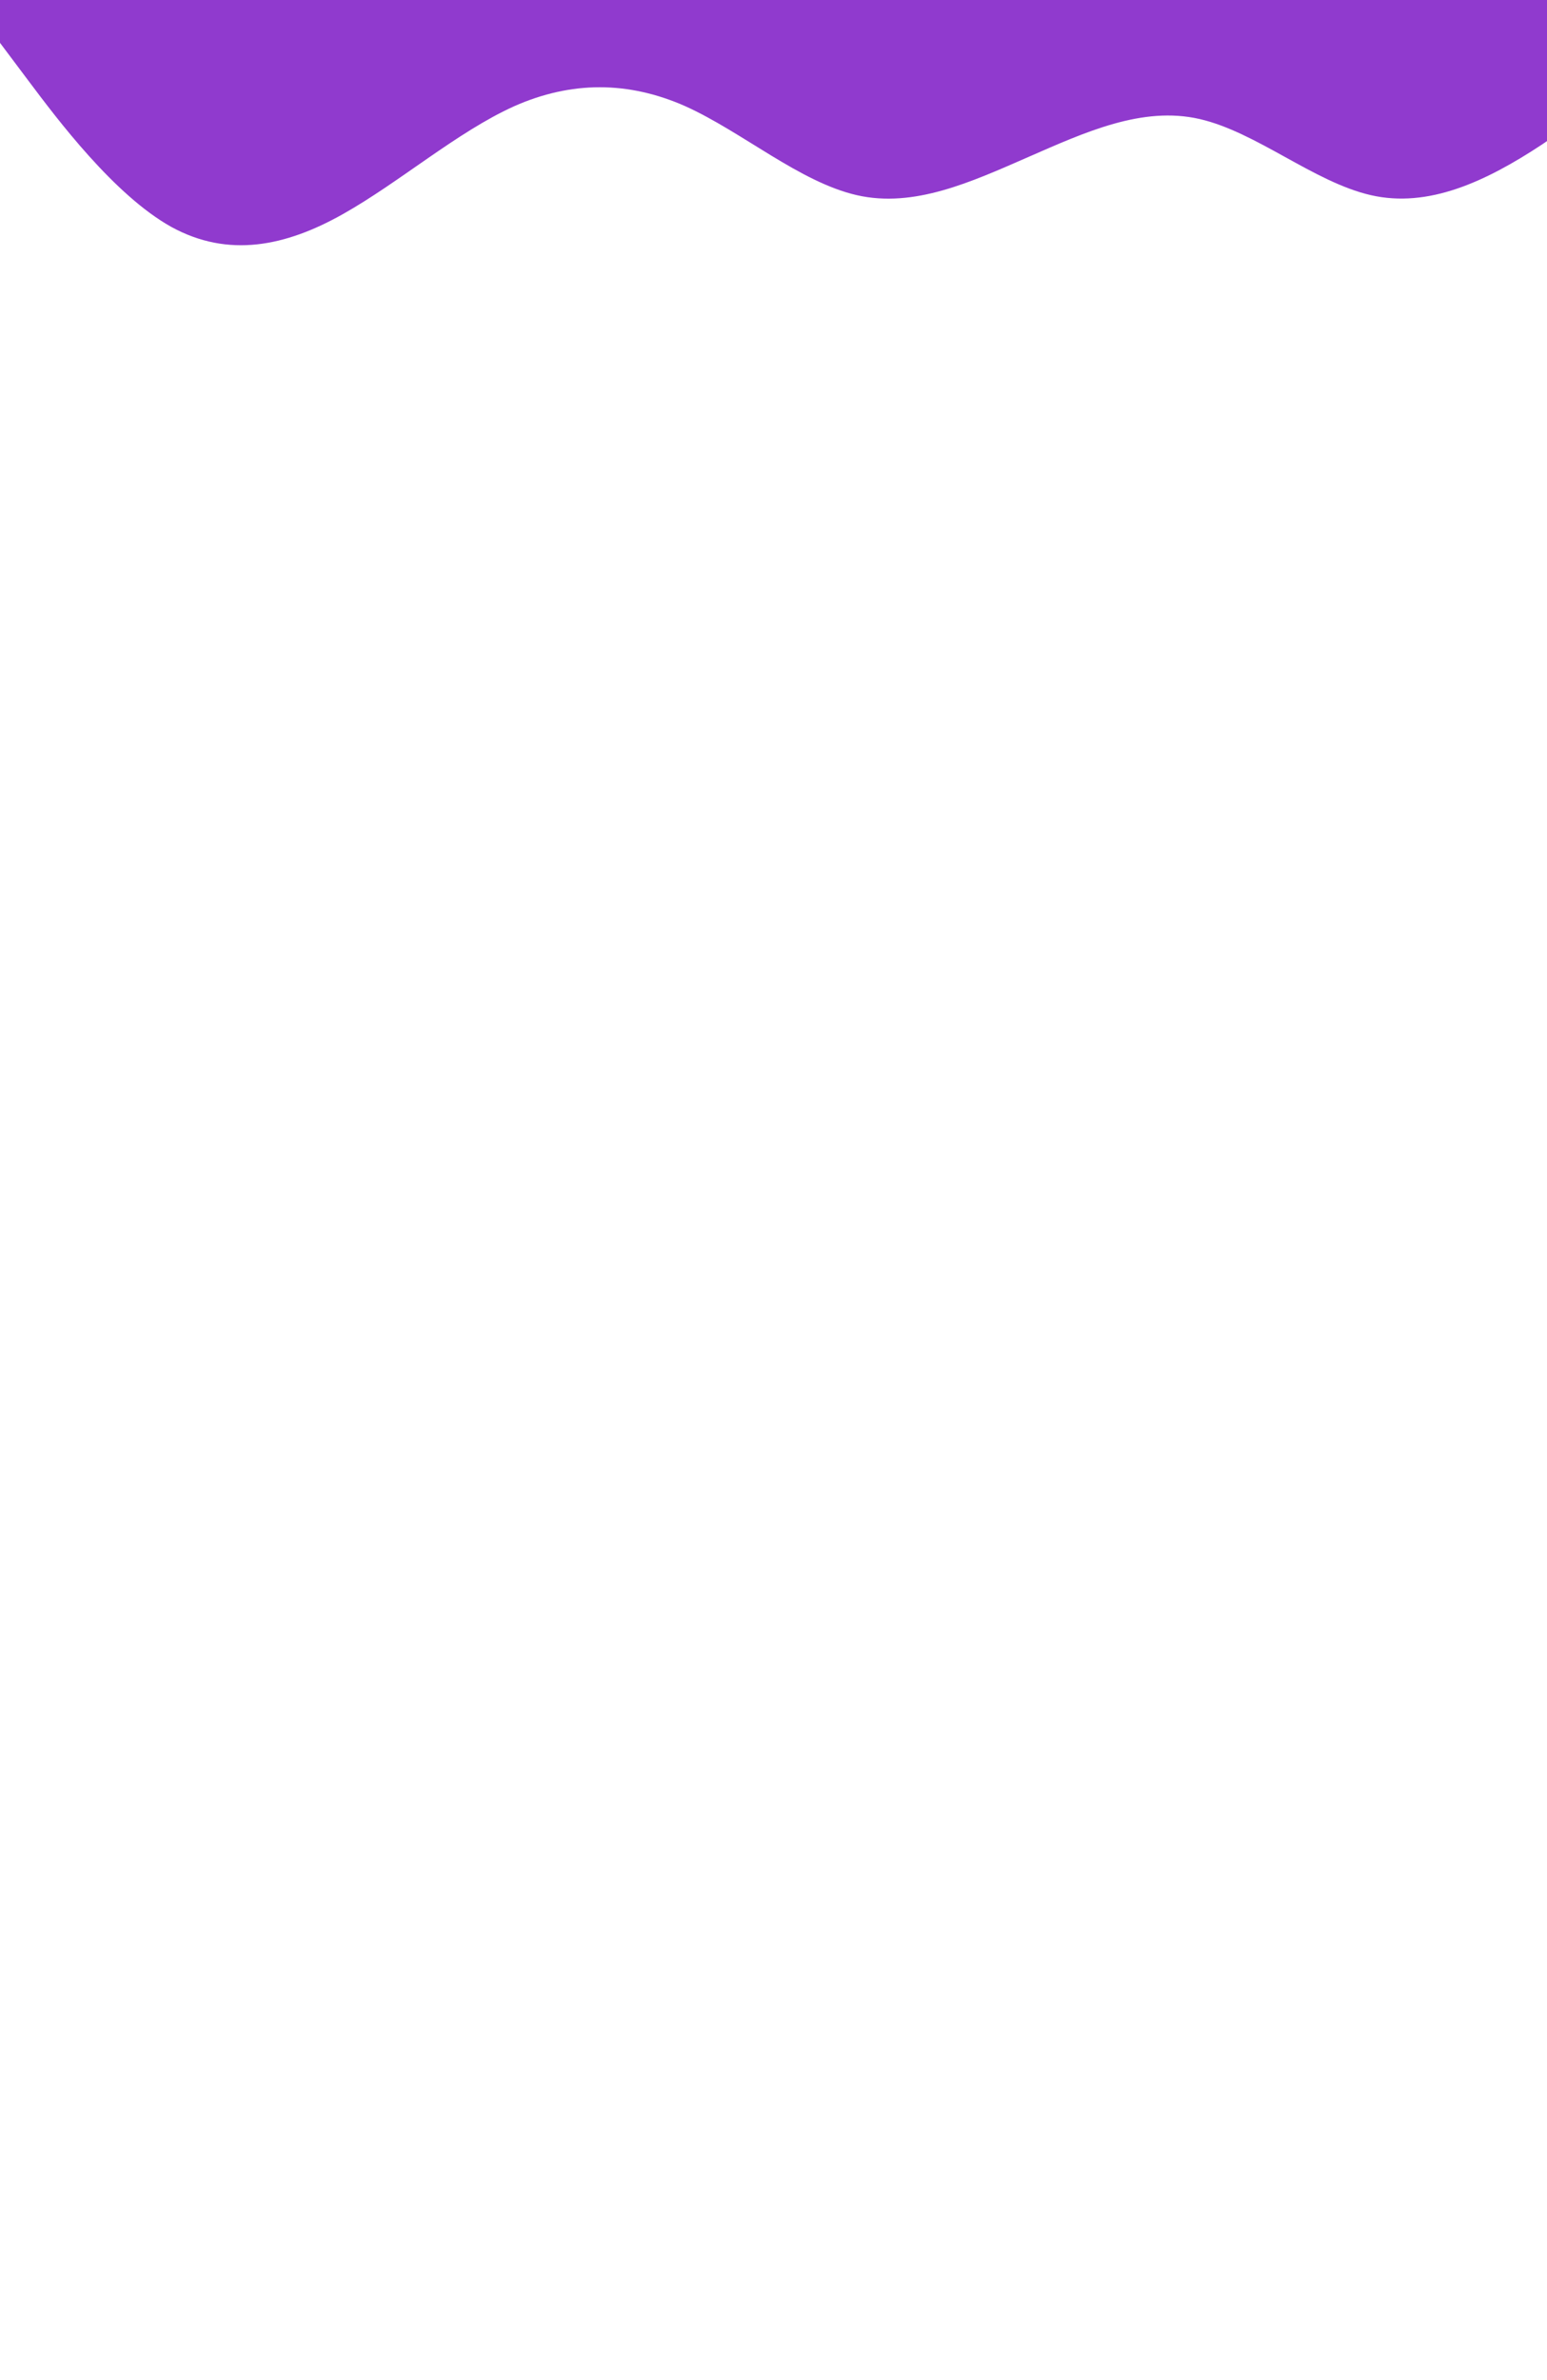 <?xml version="1.0" standalone="no"?><svg xmlns="http://www.w3.org/2000/svg" viewBox="0 60 1300 2000"><path fill="#903ace" fill-opacity="1" d="M0,96L24,128C48,160,96,224,144,250.7C192,277,240,267,288,240C336,213,384,171,432,149.3C480,128,528,128,576,149.3C624,171,672,213,720,224C768,235,816,213,864,192C912,171,960,149,1008,160C1056,171,1104,213,1152,224C1200,235,1248,213,1296,181.3C1344,149,1392,107,1416,85.3L1440,64L1440,0L1416,0C1392,0,1344,0,1296,0C1248,0,1200,0,1152,0C1104,0,1056,0,1008,0C960,0,912,0,864,0C816,0,768,0,720,0C672,0,624,0,576,0C528,0,480,0,432,0C384,0,336,0,288,0C240,0,192,0,144,0C96,0,48,0,24,0L0,0Z"></path></svg>
